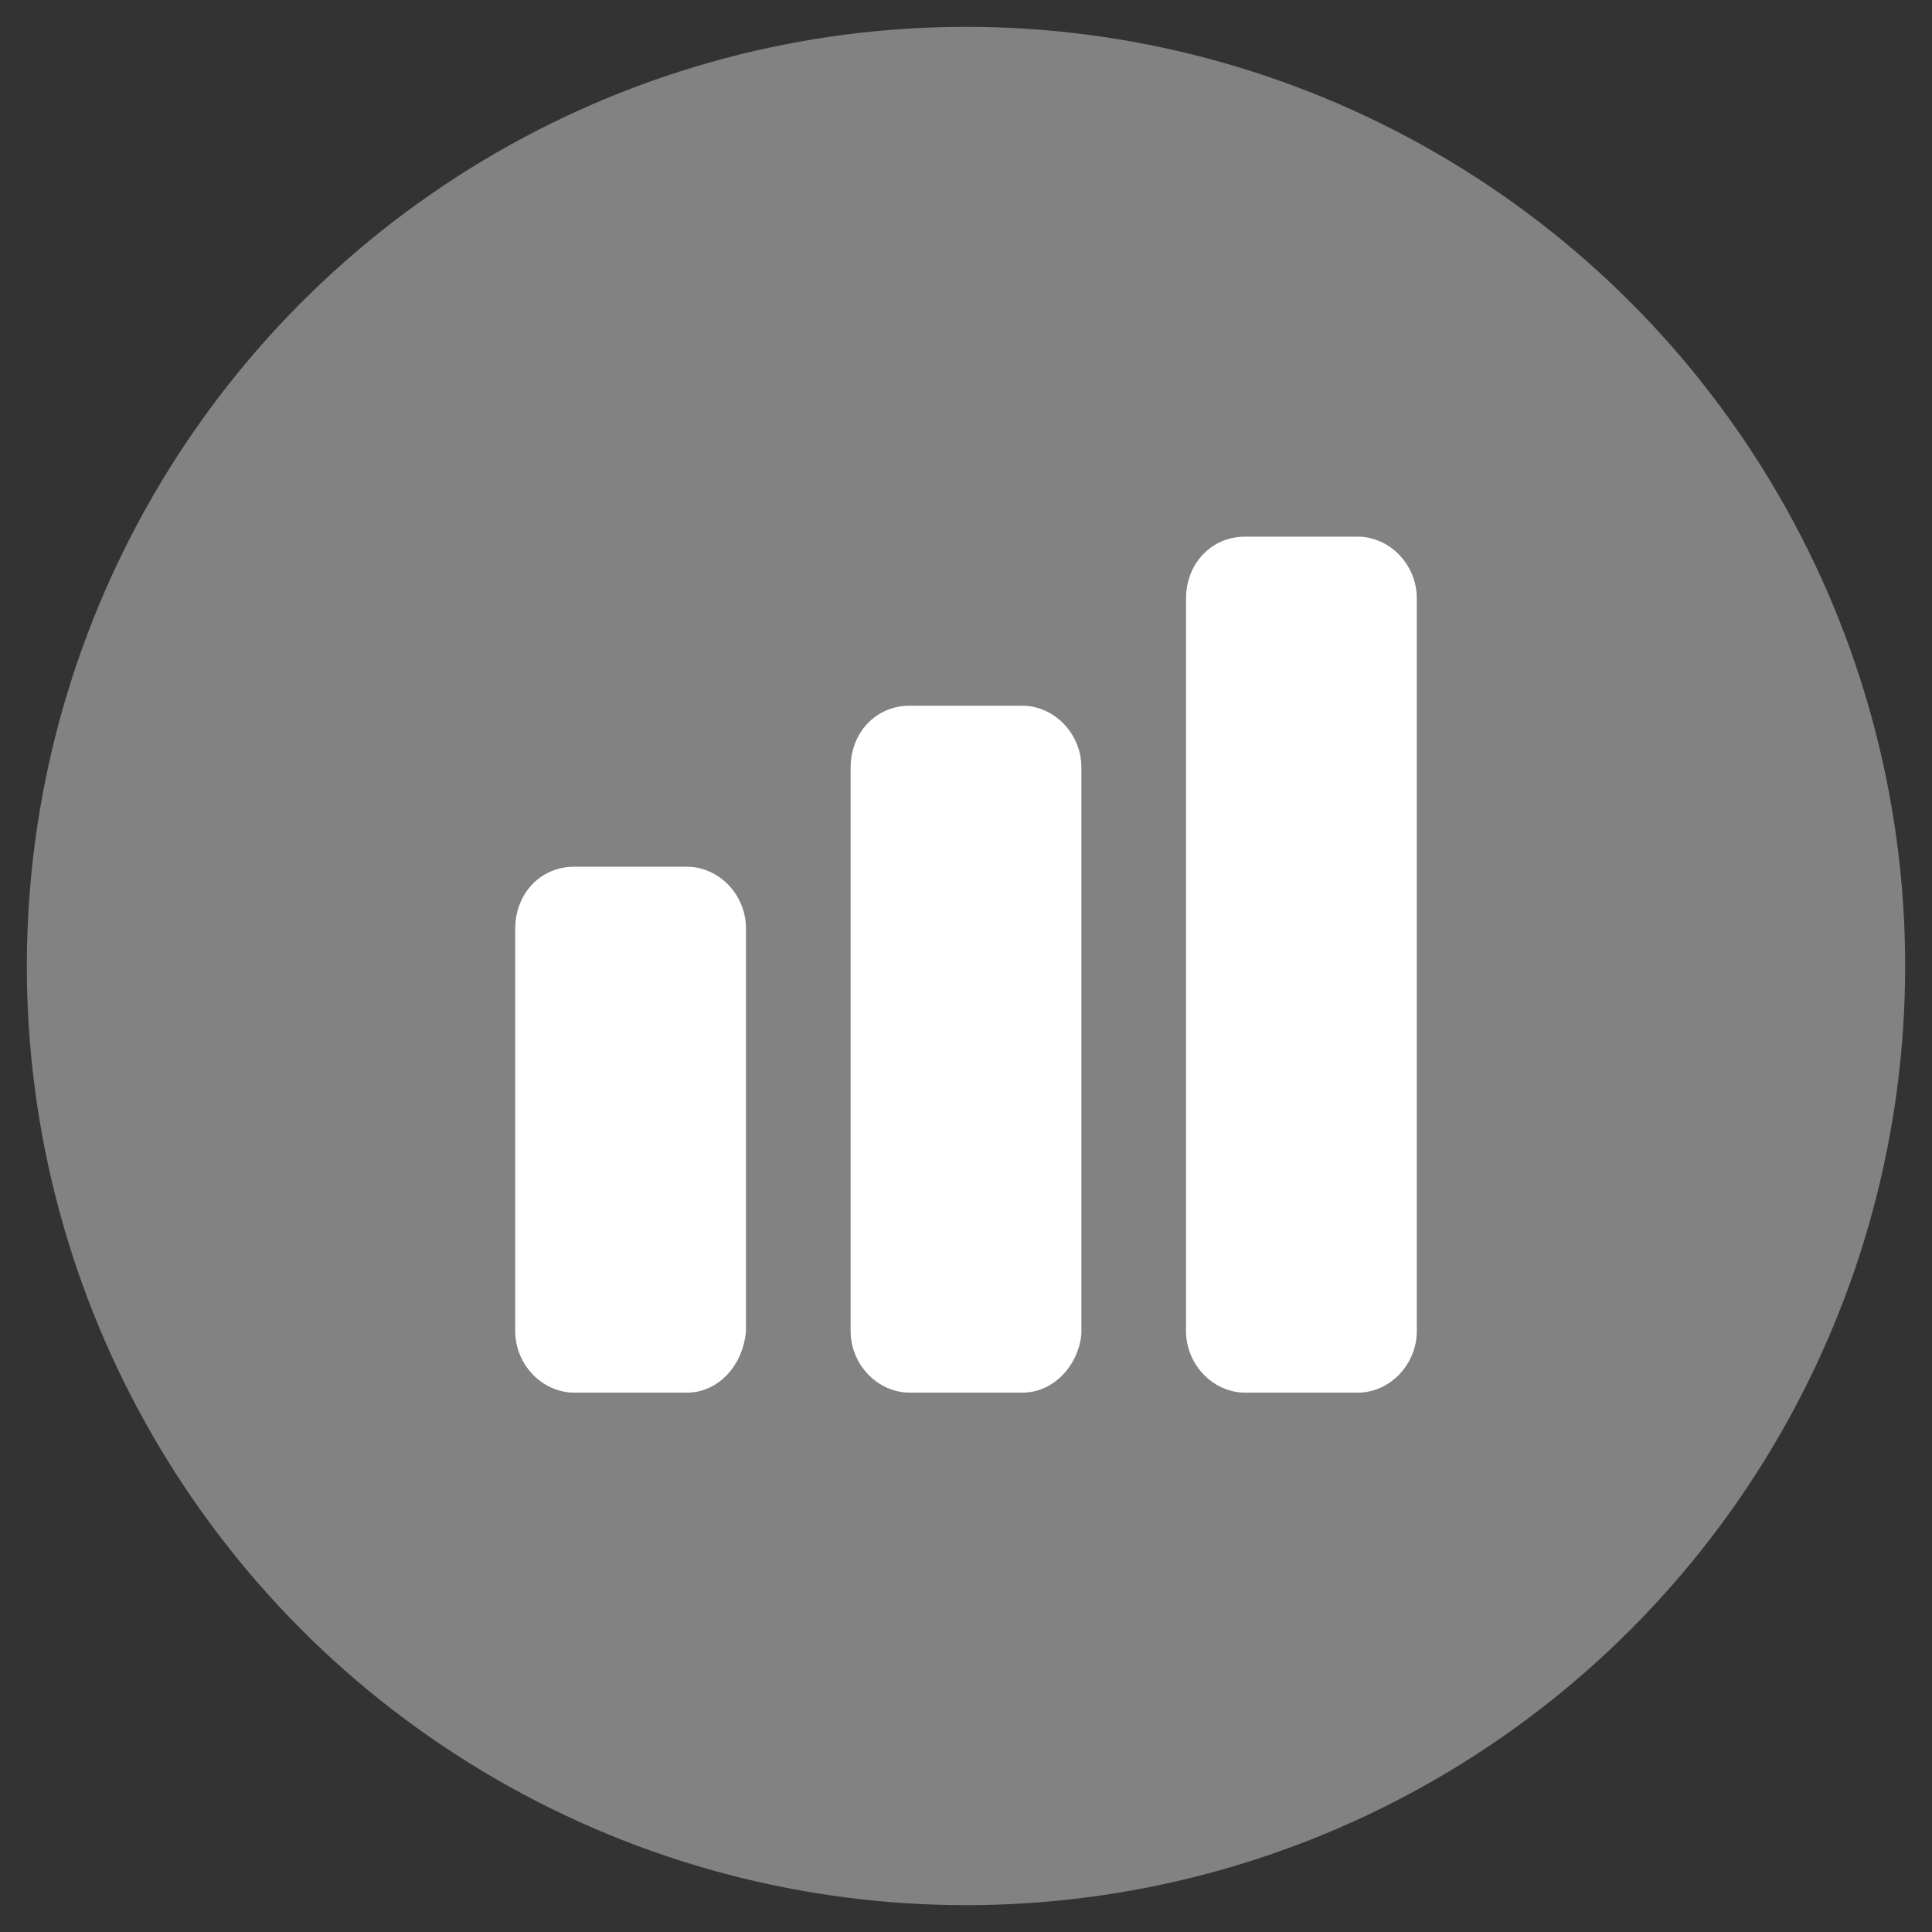 <?xml version="1.0" encoding="utf-8"?>
<!-- Generator: Adobe Illustrator 21.0.0, SVG Export Plug-In . SVG Version: 6.00 Build 0)  -->
<svg version="1.1" id="Layer_1" xmlns="http://www.w3.org/2000/svg" xmlns:xlink="http://www.w3.org/1999/xlink" x="0px" y="0px"
	 viewBox="0 0 72 72" style="enable-background:new 0 0 72 72;" xml:space="preserve">
<rect x="0" y="0" width="72" height="72" fill="#333333" stroke="none"/>
<style type="text/css">
	.st0{fill:#828282;}
	.st1{fill:none;stroke:#FFFFFF;stroke-width:1.921;stroke-miterlimit:10;}
	.st2{fill:#FFFFFF;stroke:#808080;stroke-miterlimit:10;}
	.st3{fill:#FFFFFF;stroke:#FFFFFF;stroke-miterlimit:10;}
	.st4{fill:#FFFFFF;}
</style>
<g>
	<circle class="st0" cx="36" cy="36" r="35"/>
	<g>
		<path class="st3" d="M25.6,51.4h-4.2c-0.9,0-1.7-0.8-1.7-1.8v-15c0-1,0.7-1.8,1.7-1.8h4.2c0.9,0,1.7,0.8,1.7,1.8v15
			C27.2,50.6,26.5,51.4,25.6,51.4"/>
		<path class="st3" d="M38.1,51.4h-4.2c-0.9,0-1.7-0.8-1.7-1.8V28.6c0-1,0.7-1.8,1.7-1.8h4.2c0.9,0,1.7,0.8,1.7,1.8v21.1
			C39.7,50.6,39,51.4,38.1,51.4"/>
		<path class="st3" d="M50.6,51.4h-4.2c-0.9,0-1.7-0.8-1.7-1.8V22.3c0-1,0.7-1.8,1.7-1.8h4.2c0.9,0,1.7,0.8,1.7,1.8v27.3
			C52.3,50.6,51.5,51.4,50.6,51.4"/>
	</g>
</g>
</svg>
